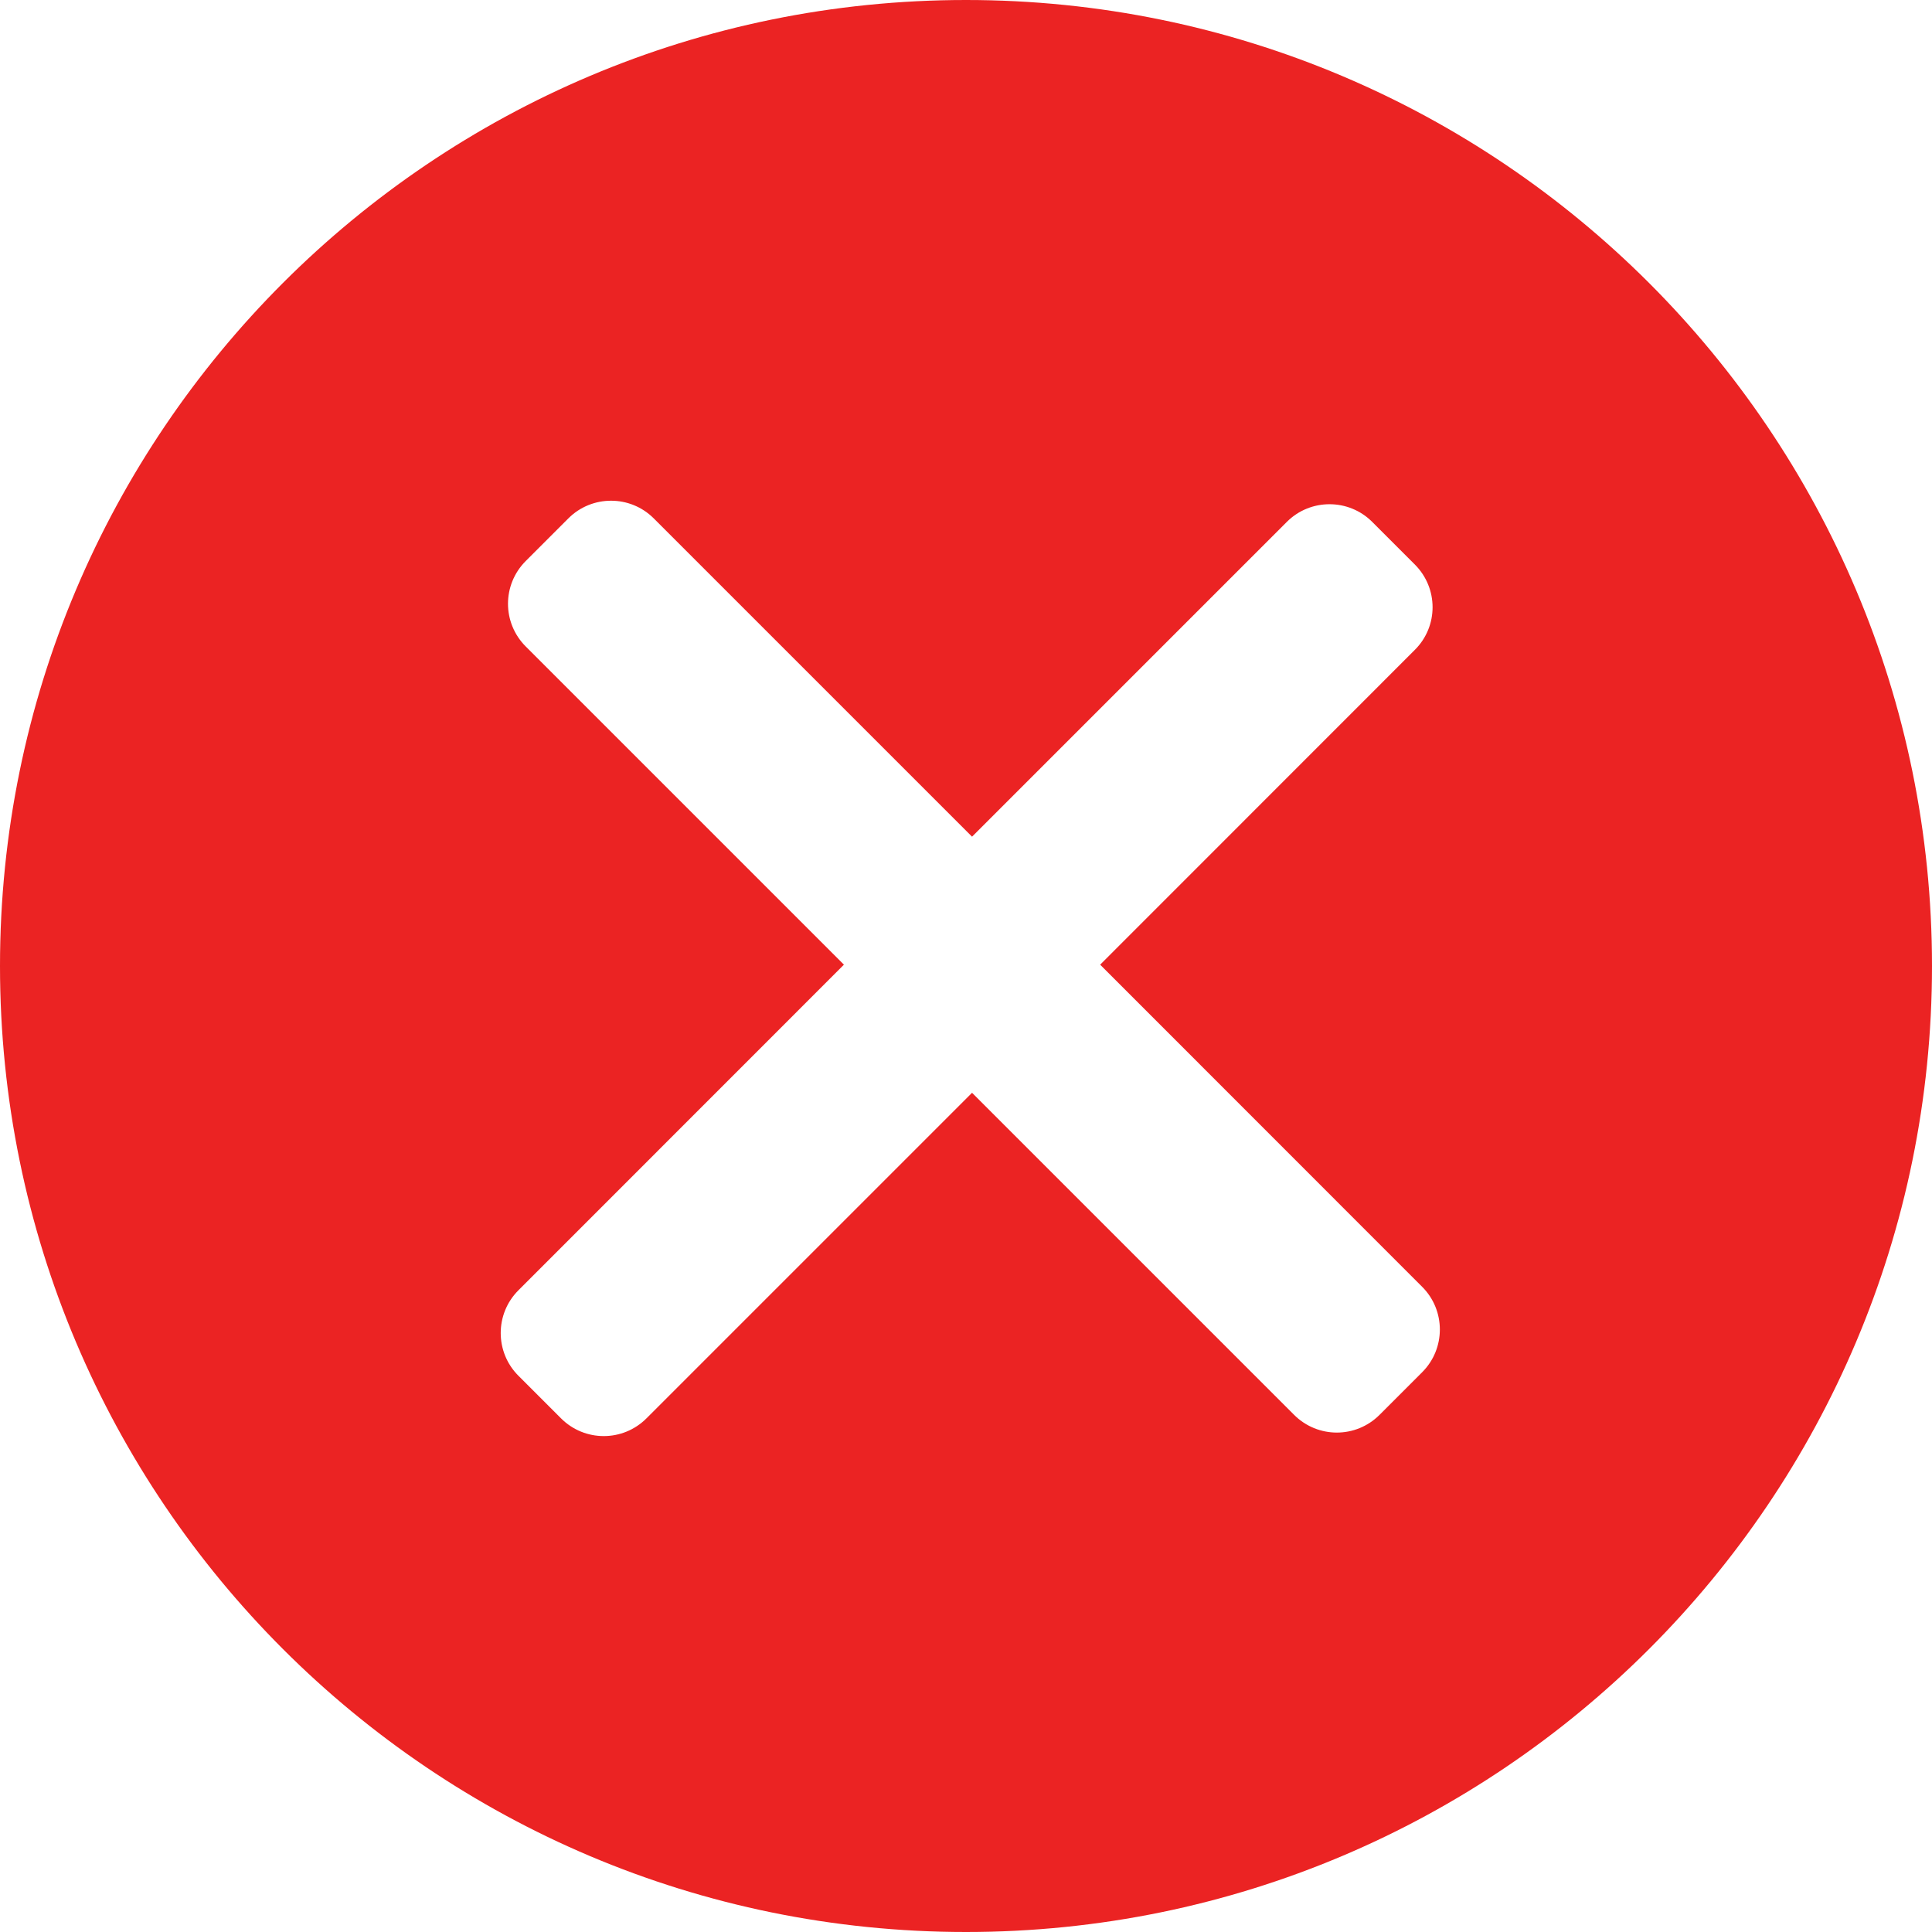 <svg width="16" height="16" viewBox="0 0 16 16" fill="none" xmlns="http://www.w3.org/2000/svg">
<path fill-rule="evenodd" clip-rule="evenodd" d="M8 16C12.418 16 16 12.418 16 8C16 3.582 12.418 0 8 0C3.582 0 0 3.582 0 8C0 12.418 3.582 16 8 16ZM4.354 4.646C4.158 4.842 4.158 5.158 4.354 5.354L6.989 7.989L4.293 10.686C4.098 10.881 4.098 11.198 4.293 11.393L4.646 11.746C4.842 11.942 5.158 11.942 5.354 11.746L8.05 9.05L10.717 11.717C10.913 11.913 11.229 11.913 11.425 11.717L11.778 11.364C11.973 11.169 11.973 10.852 11.778 10.657L9.111 7.989L11.717 5.382C11.913 5.187 11.913 4.871 11.717 4.675L11.364 4.322C11.169 4.127 10.852 4.127 10.657 4.322L8.05 6.929L5.414 4.293C5.219 4.098 4.902 4.098 4.707 4.293L4.354 4.646Z" fill="#EB2323"/>
</svg>

